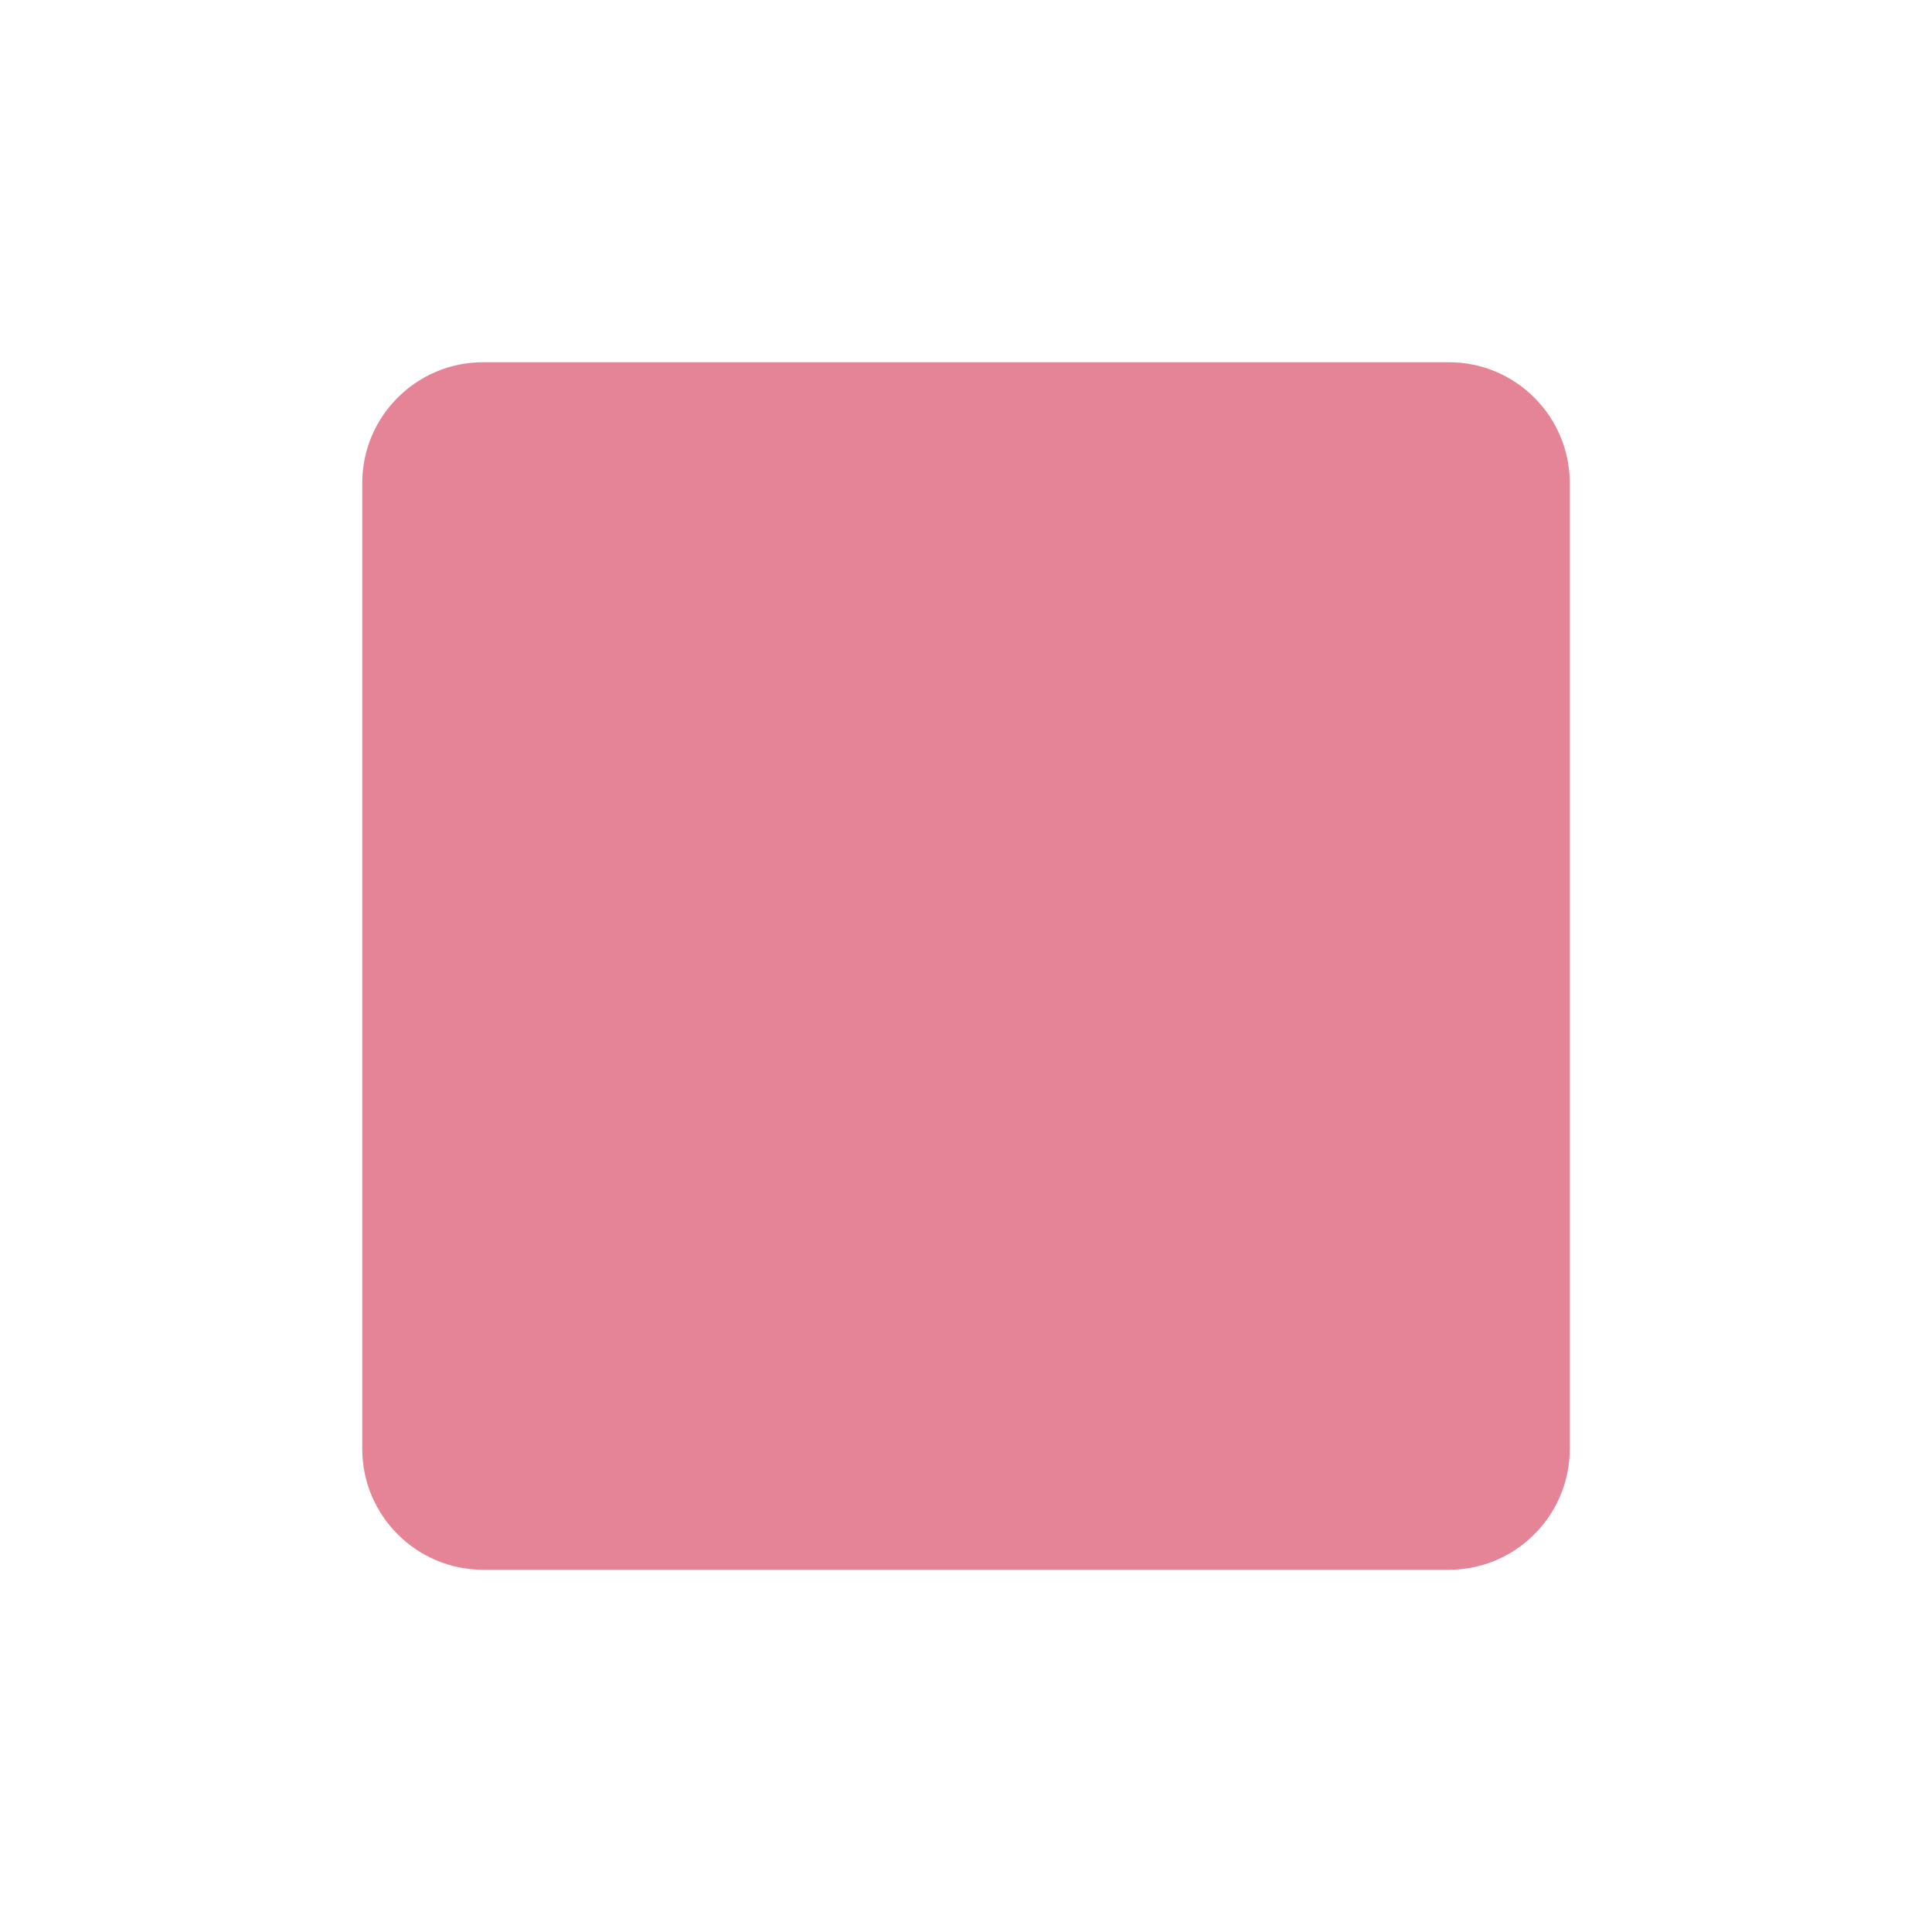 <svg xmlns="http://www.w3.org/2000/svg" width="1024" height="1024" shape-rendering="geometricPrecision" text-rendering="geometricPrecision" image-rendering="optimizeQuality" clip-rule="evenodd" viewBox="0 0 10240 10240"><title>breakpoint icon</title><desc>breakpoint icon from the IconExperience.com O-Collection. Copyright by INCORS GmbH (www.incors.com).</desc><path fill="#E68497" d="M2560 1920h5120c353 0 640 287 640 640v5120c0 352-287 640-640 640H2560c-353 0-640-288-640-640V2560c0-353 287-640 640-640z"/></svg>